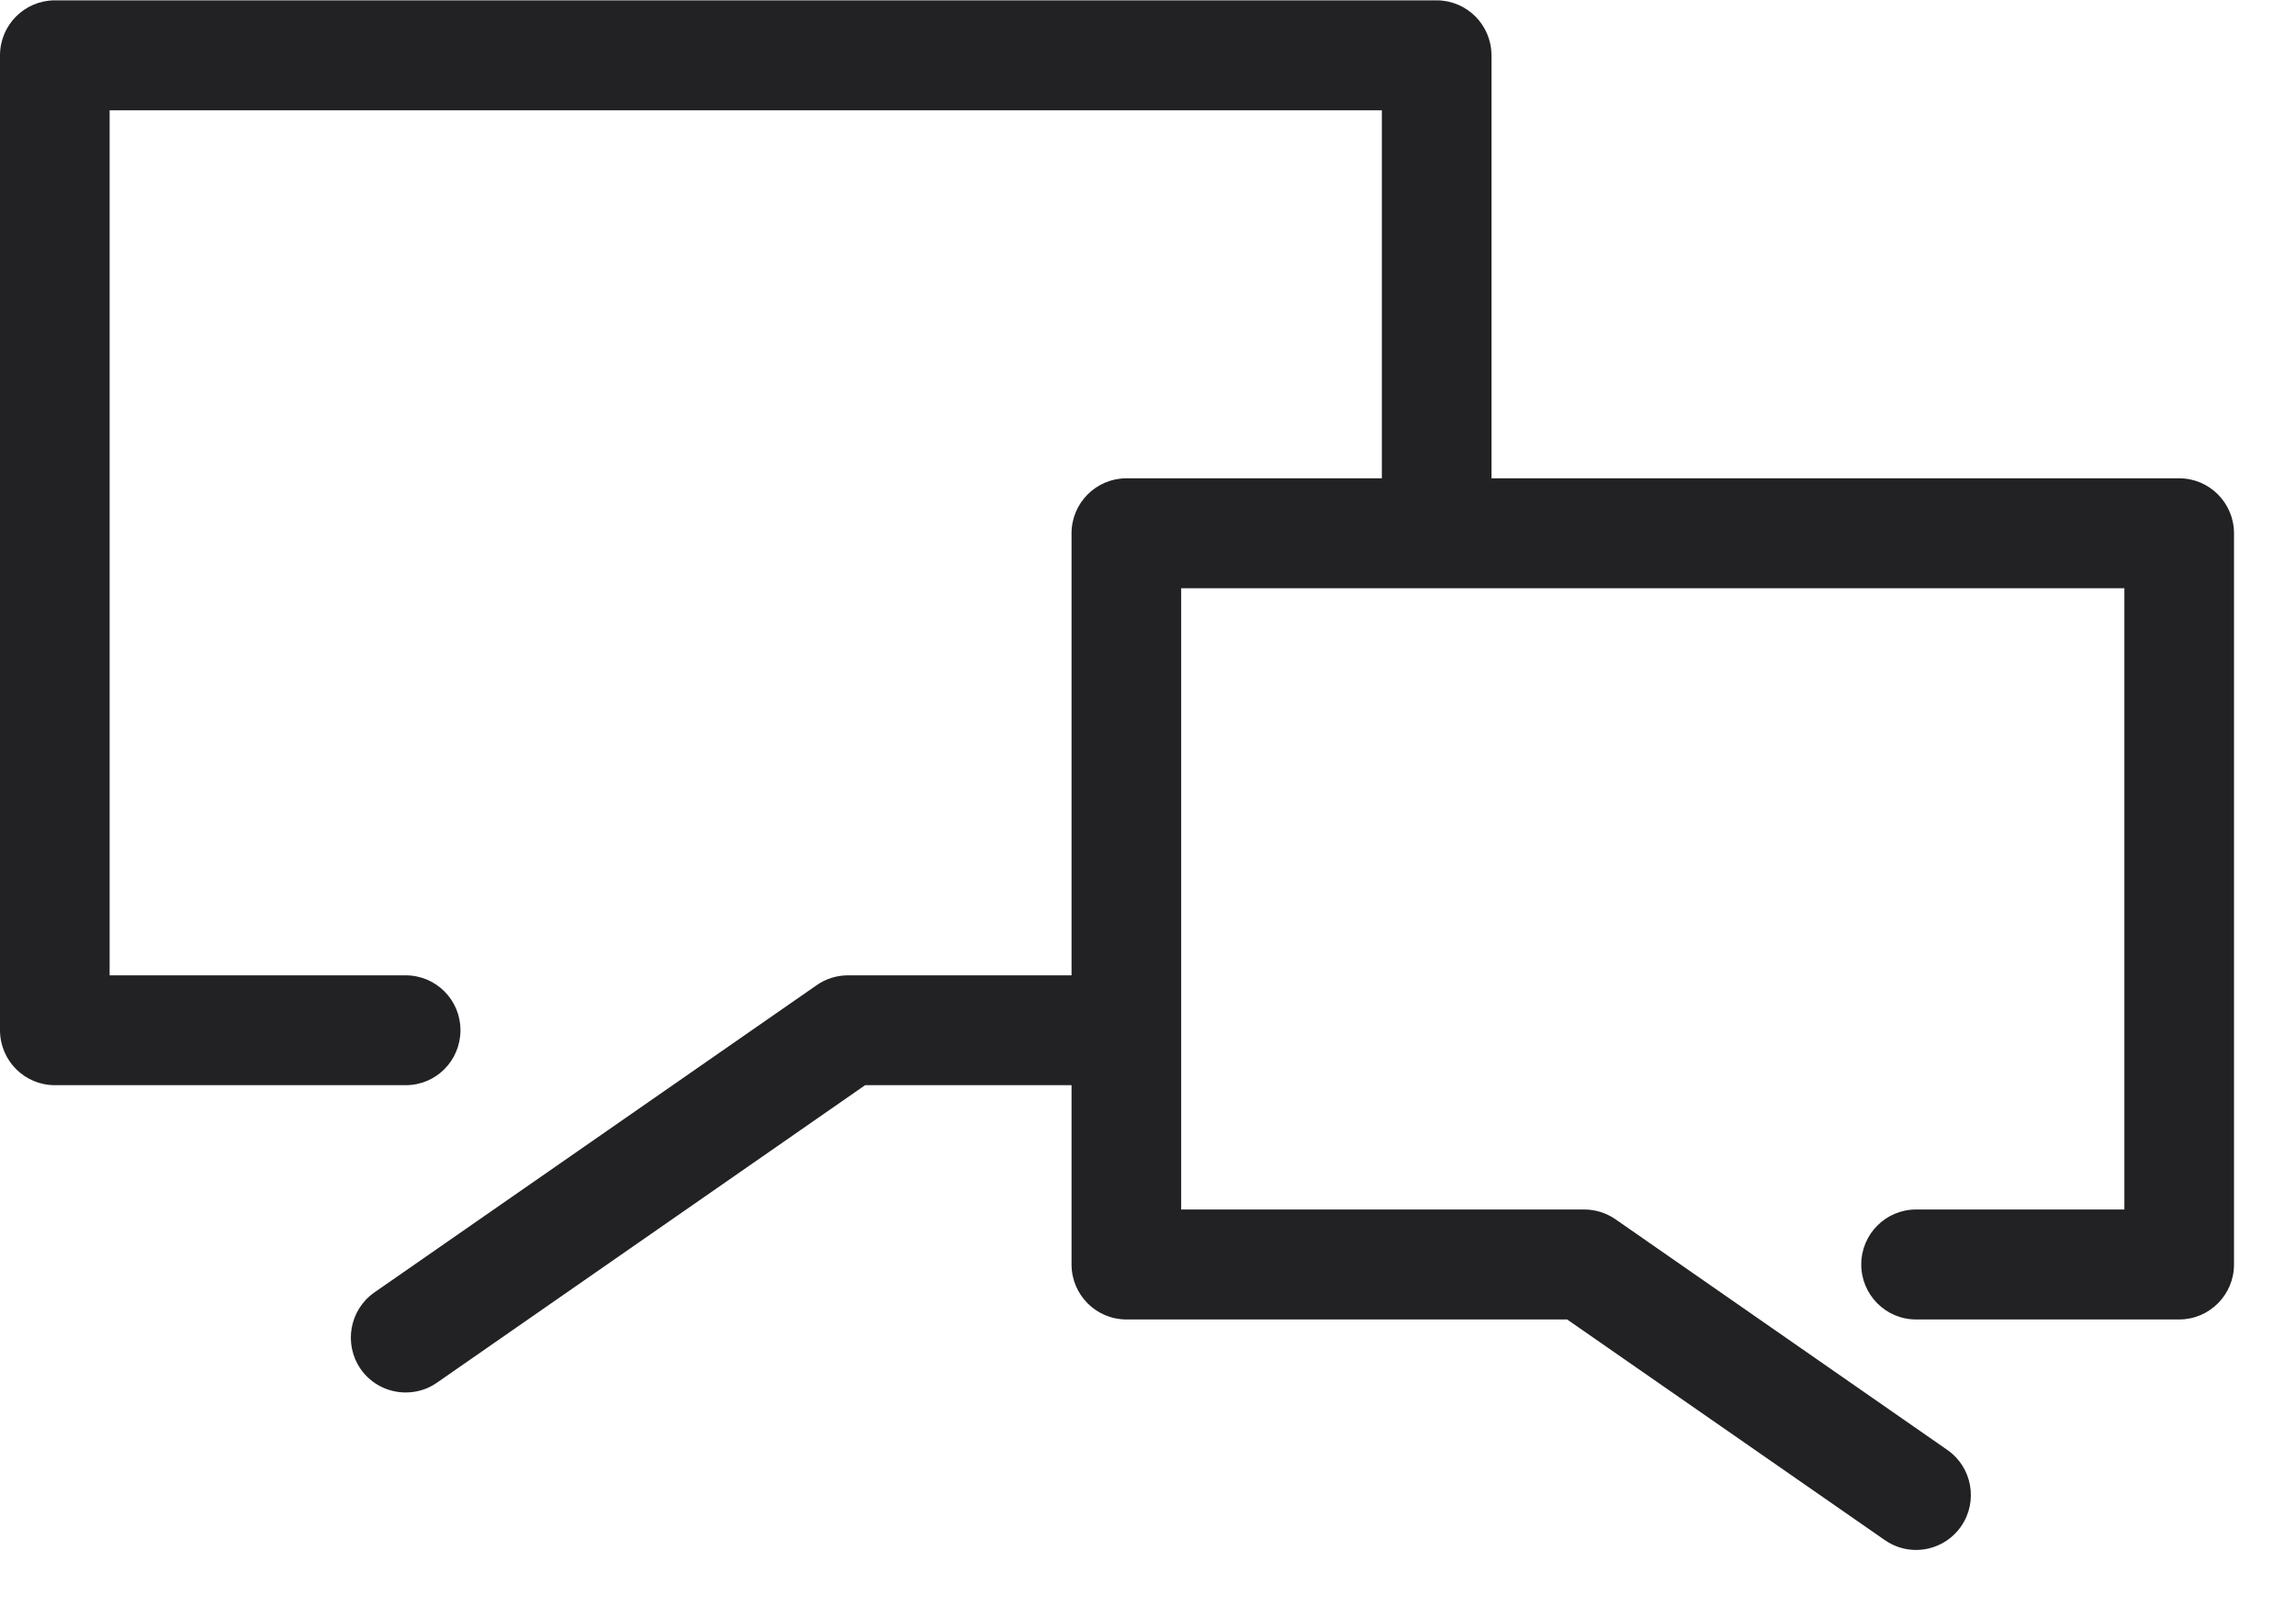 <?xml version="1.0" encoding="UTF-8"?>
<svg width="20px" height="14px" viewBox="0 0 20 14" version="1.1" xmlns="http://www.w3.org/2000/svg" xmlns:xlink="http://www.w3.org/1999/xlink">
    <!-- Generator: Sketch 42 (36781) - http://www.bohemiancoding.com/sketch -->
    <title>Shape</title>
    <desc>Created with Sketch.</desc>
    <defs></defs>
    <g id="Diseño-visual-ok" stroke="none" stroke-width="1" fill="none" fill-rule="evenodd">
        <g id="Seleccionar-Plan" transform="translate(-19, -320)" fill="#222224">
            <g id="free_plan" transform="translate(19, 137)">
                <g id="agregarComent_icon" transform="translate(0, 183)">
                    <g id="Capa_1">
                        <path d="M18.983,4.167 L12.992,4.167 L12.992,0.482 C12.992,0.218 12.778,0.003 12.514,0.003 L0.478,0.003 C0.214,0.003 0,0.218 0,0.482 L0,8.975 C0,9.24 0.214,9.454 0.478,9.454 L3.534,9.454 C3.798,9.454 4.011,9.24 4.011,8.975 C4.011,8.711 3.798,8.497 3.534,8.497 L0.955,8.497 L0.955,0.961 L12.037,0.961 L12.037,4.167 L9.812,4.167 C9.548,4.167 9.334,4.382 9.334,4.646 L9.334,8.497 L7.387,8.497 C7.29,8.497 7.195,8.526 7.115,8.582 L3.262,11.259 C3.045,11.41 2.991,11.708 3.141,11.926 C3.234,12.06 3.383,12.131 3.534,12.131 C3.628,12.131 3.723,12.104 3.806,12.046 L7.536,9.454 L9.334,9.454 L9.334,11.016 C9.334,11.28 9.548,11.495 9.812,11.495 L13.651,11.495 L16.418,13.417 C16.501,13.475 16.596,13.503 16.69,13.503 C16.841,13.503 16.99,13.431 17.083,13.297 C17.233,13.08 17.179,12.781 16.962,12.631 L14.072,10.622 C13.992,10.567 13.898,10.537 13.8,10.537 L10.289,10.537 L10.289,5.125 L18.505,5.125 L18.505,10.537 L16.69,10.537 C16.427,10.537 16.213,10.751 16.213,11.016 C16.213,11.28 16.427,11.495 16.69,11.495 L18.982,11.495 C19.246,11.495 19.46,11.28 19.46,11.016 L19.46,4.646 C19.46,4.382 19.246,4.167 18.983,4.167 Z" id="Shape"></path>
                    </g>
                </g>
            </g>
        </g>
    </g>
</svg>